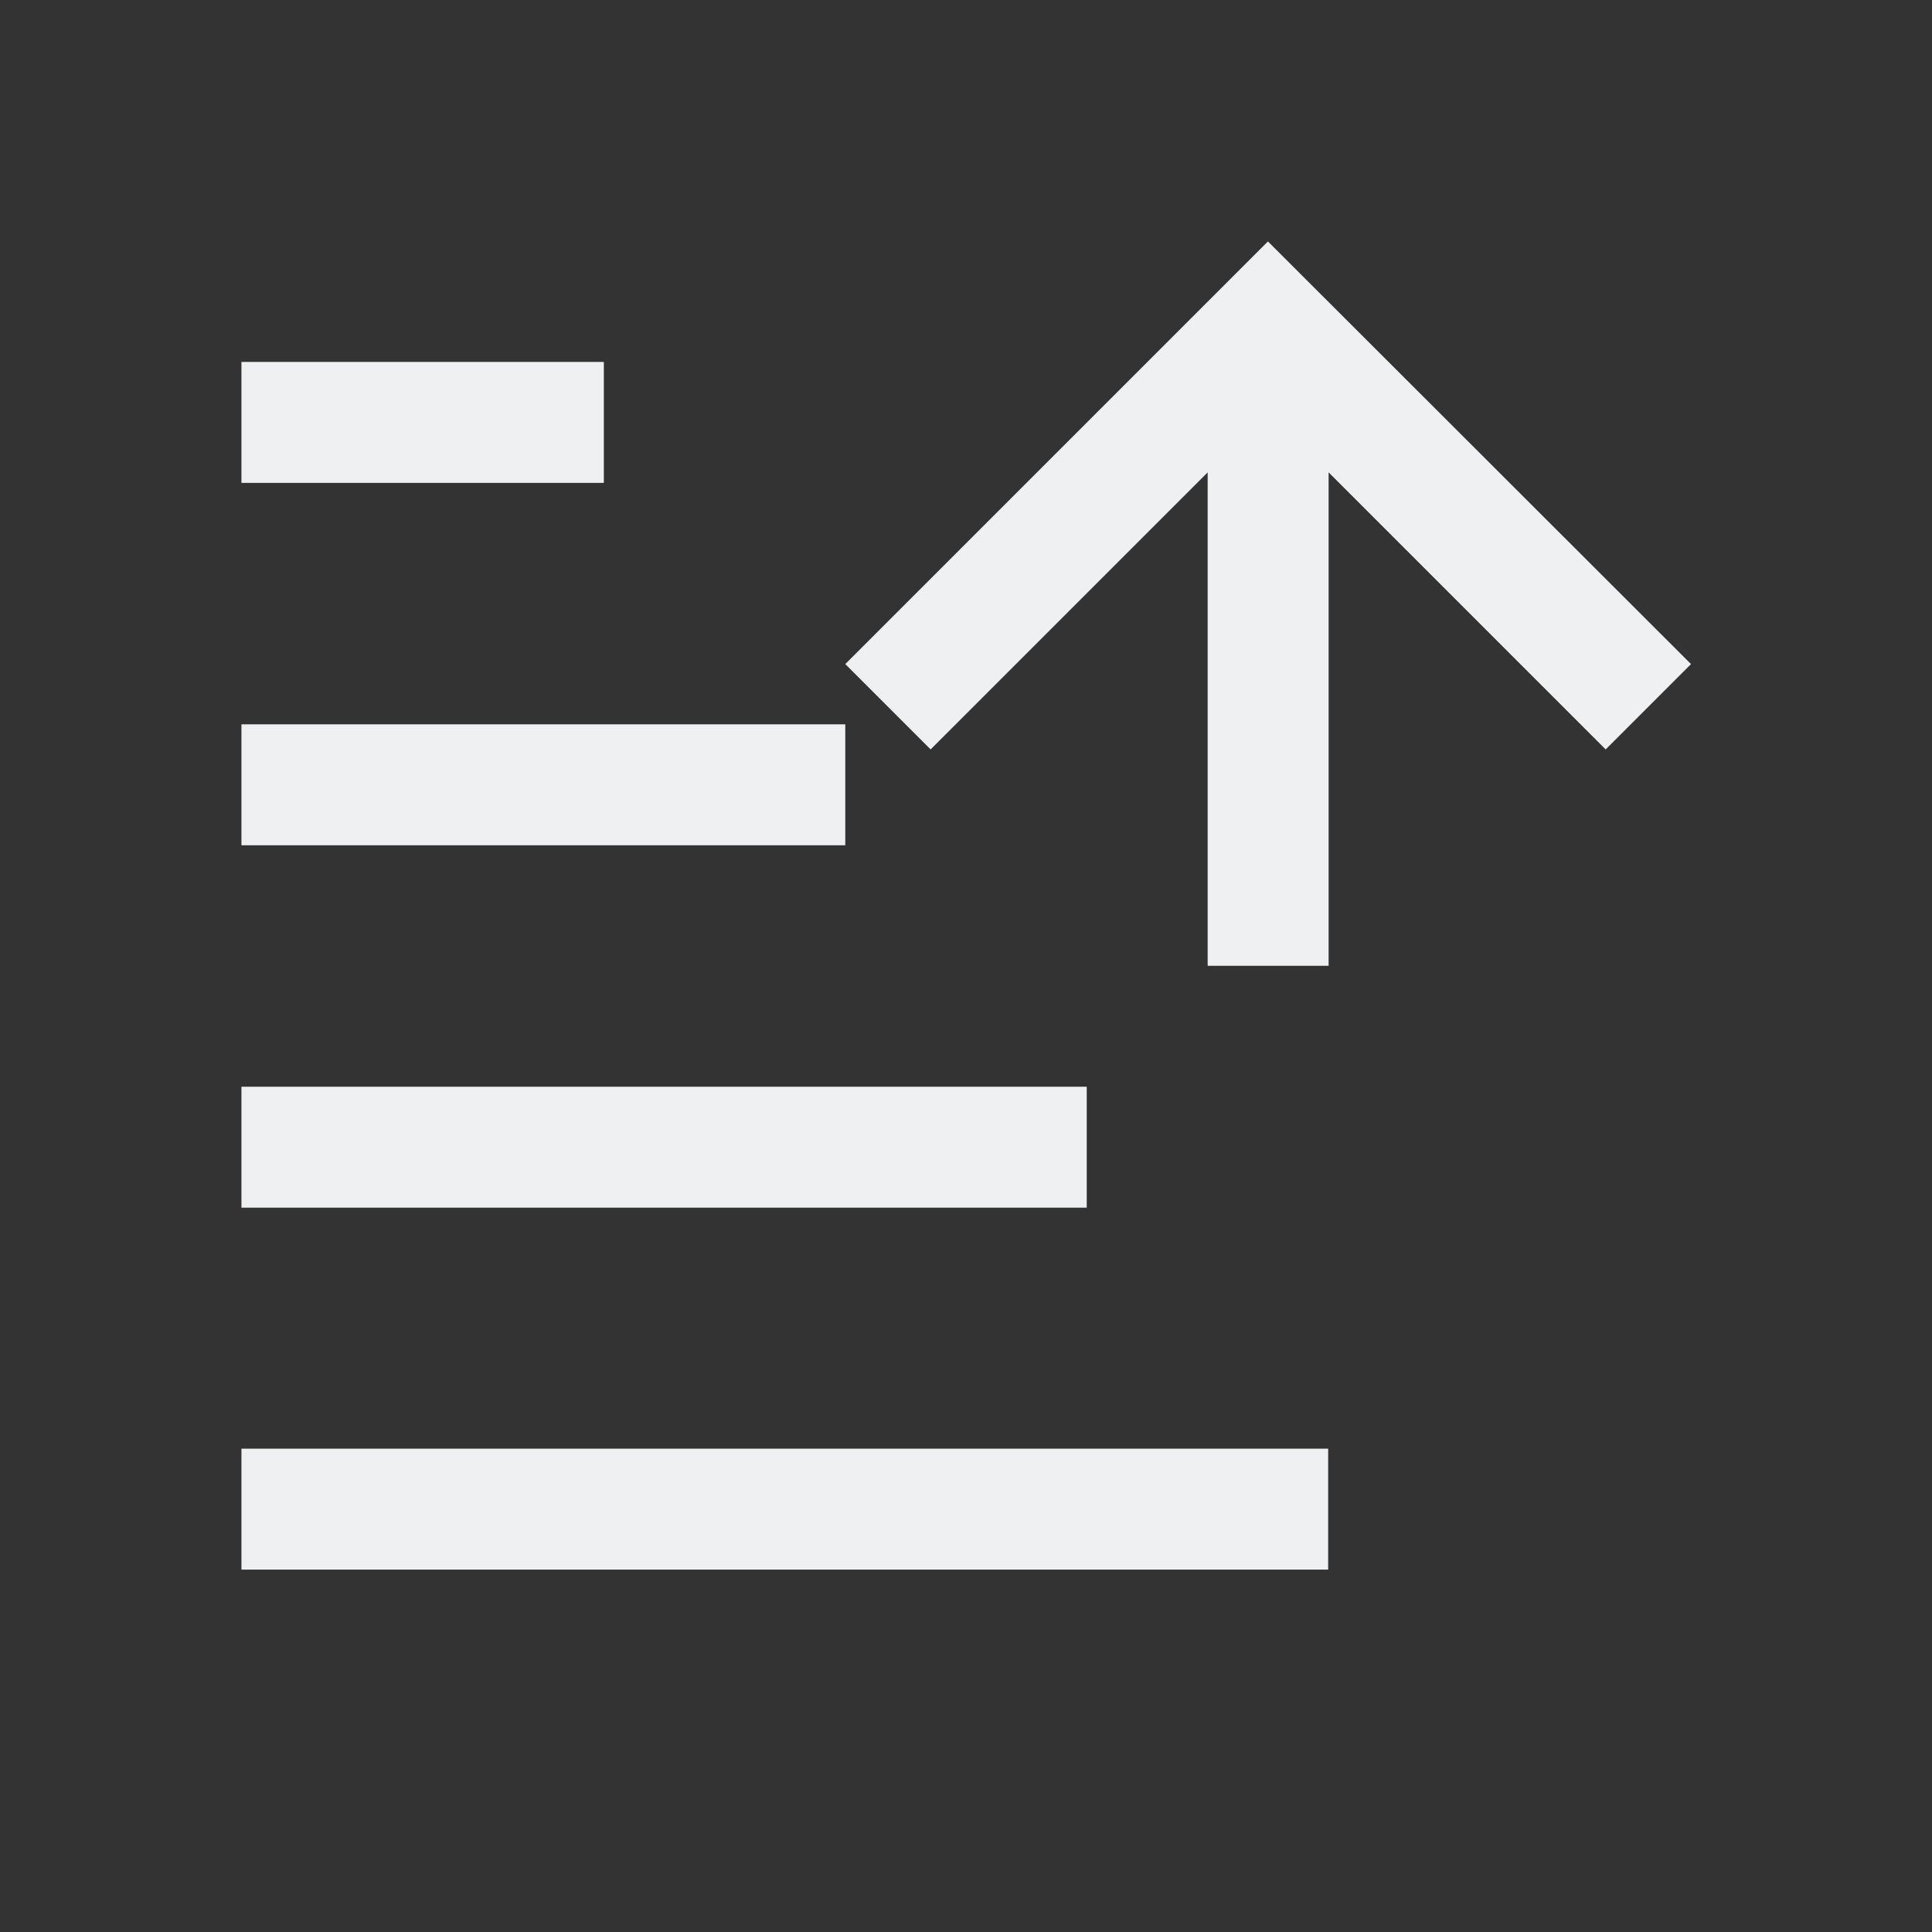 <svg height="16" viewBox="0 0 4.233 4.233" width="16" xmlns="http://www.w3.org/2000/svg"><rect x="0" y="0" width="4.233" height="4.233" fill="#333333" stroke="none"/><style type="text/css" id="current-color-scheme">.ColorScheme-Text{color:#eff0f1;}</style><g style="fill:currentColor;fill-opacity:1;stroke:none" class="ColorScheme-Text" transform="translate(0 -292.767)"><path d="m.529 293.56v.265h.794v-.265z"/><path d="m.529 296.206v-.265h2.381v.265z"/><path d="m.529 294.354v.265h1.323v-.265z"/><path d="m.529 295.148v.265h1.852v-.265z"/><path d="m2.778 293.296-.926.926.187.187.607-.607v1.081h.265v-1.081l.607.607.187-.187z"/></g></svg>
